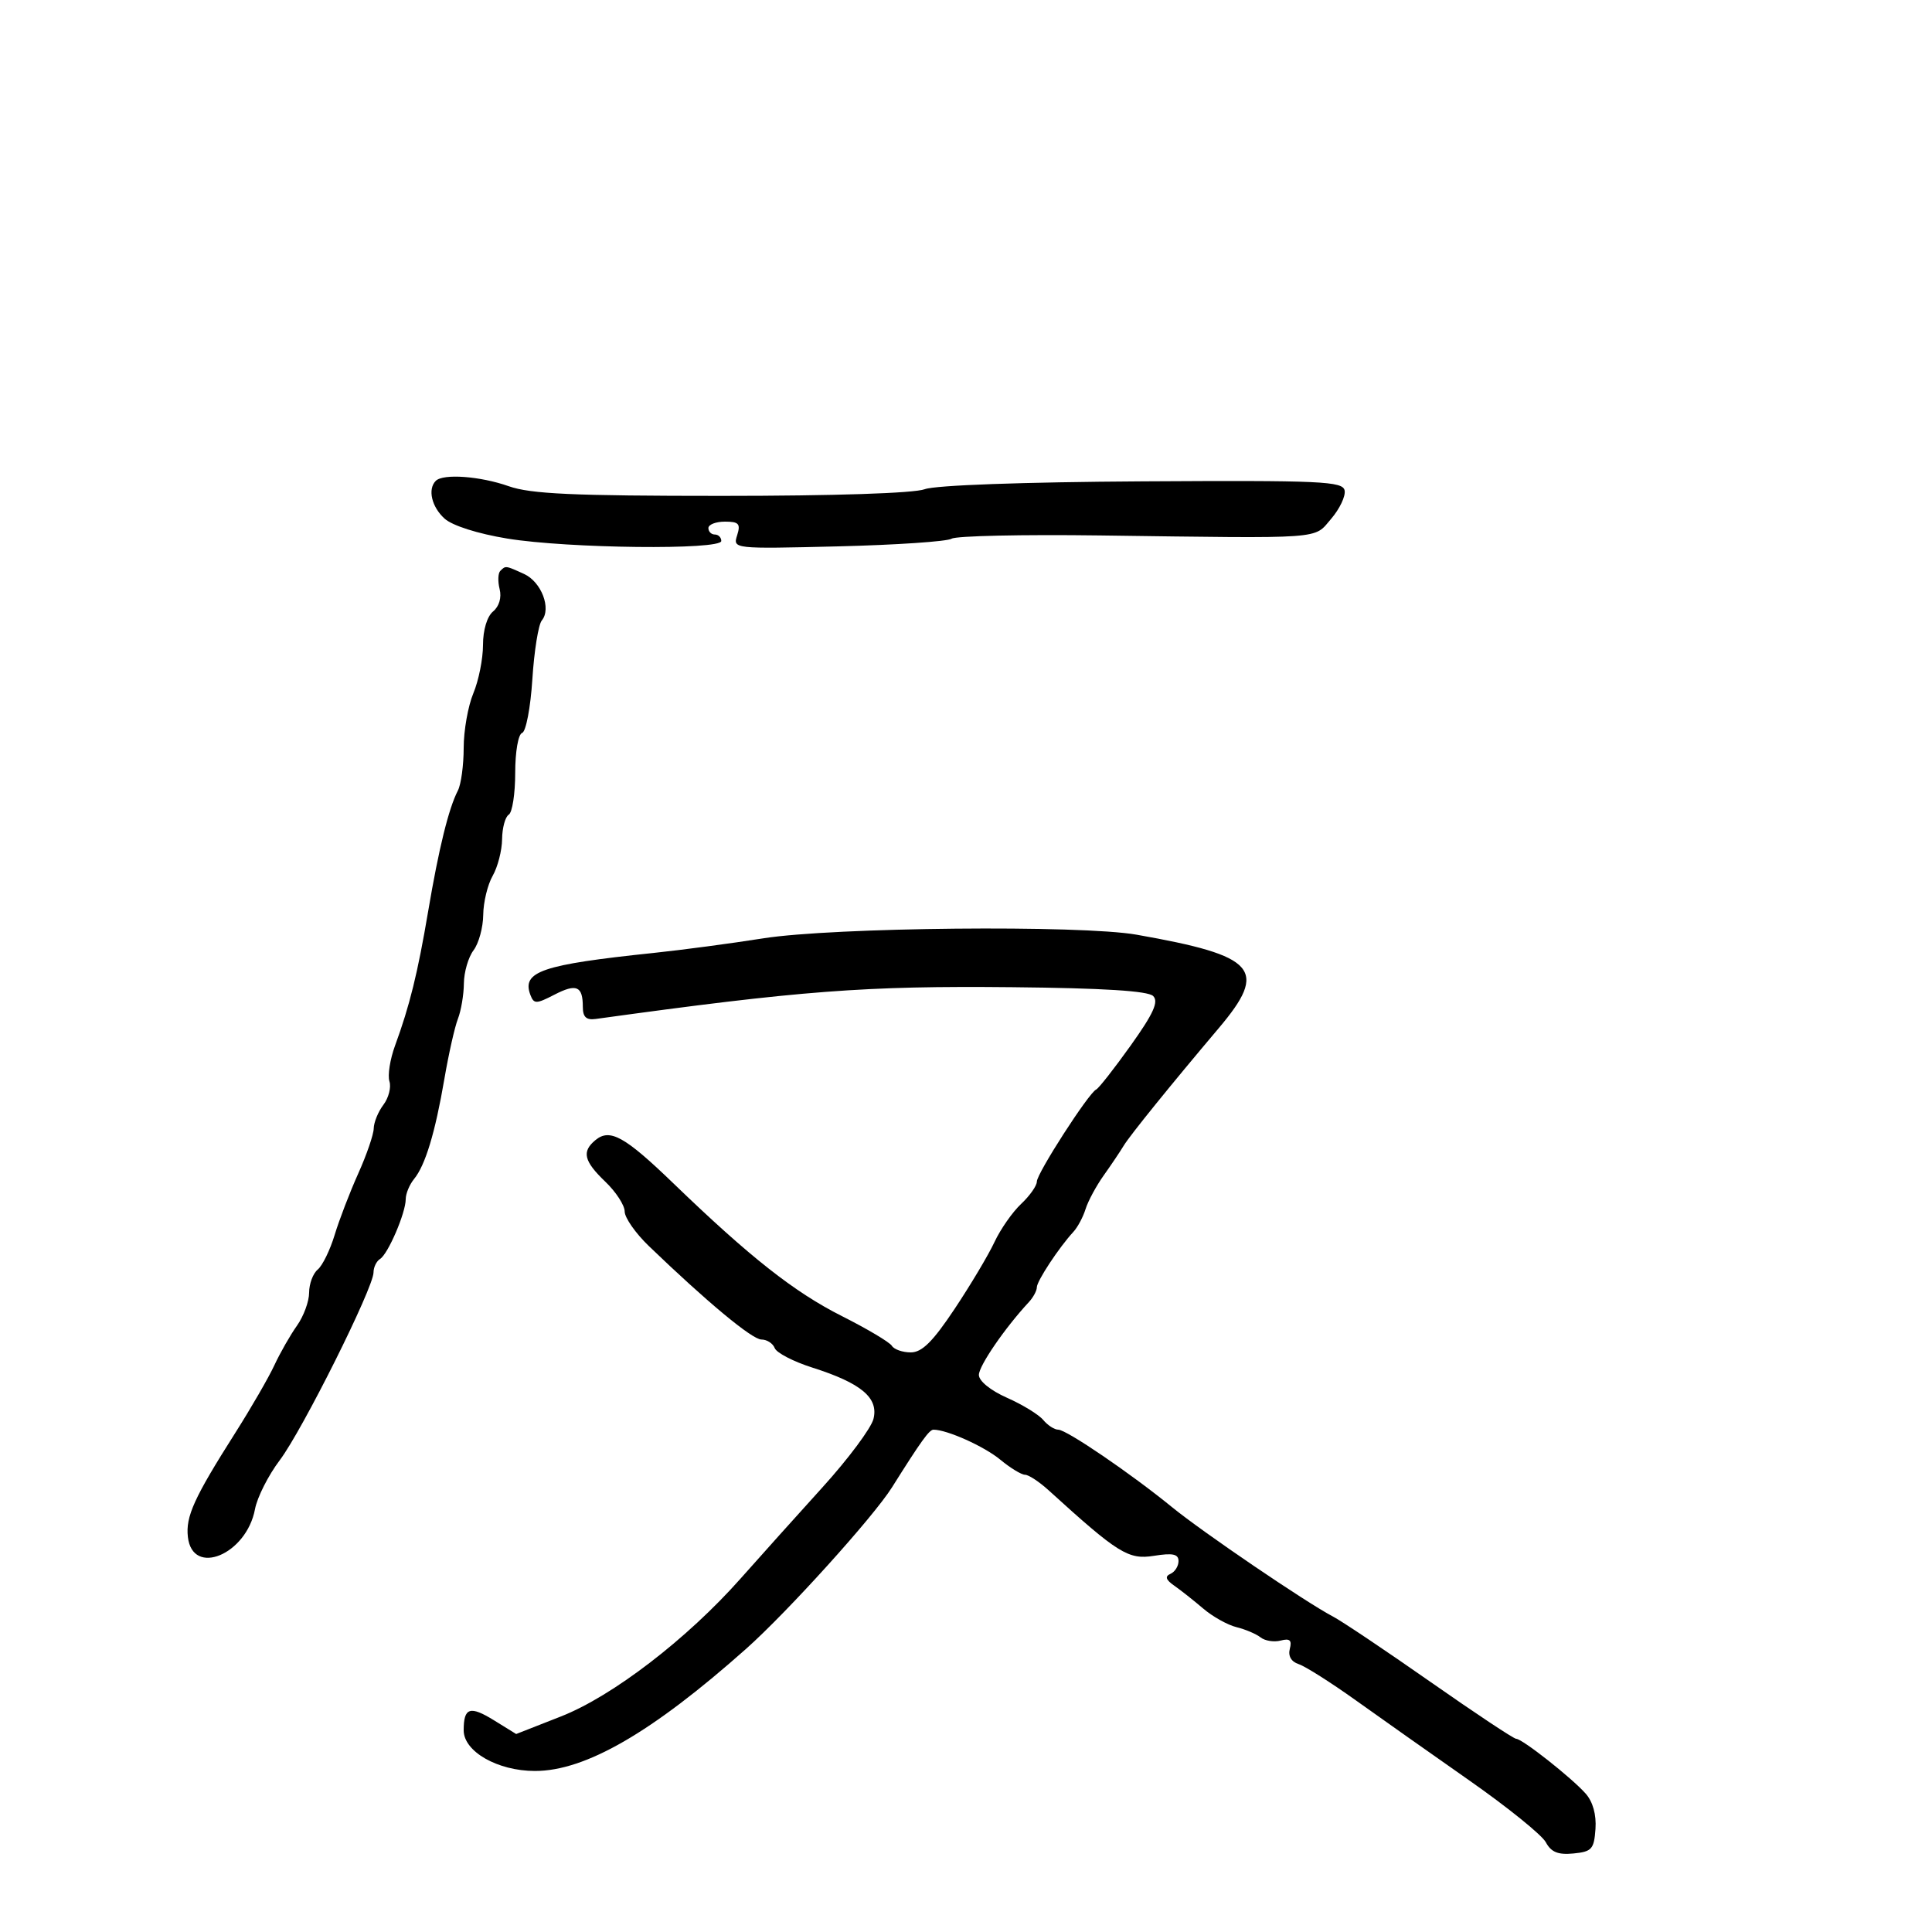 <svg xmlns="http://www.w3.org/2000/svg" width="300" height="300" viewBox="0 0 300 300" version="1.1">
	<path d="M 67.667 74.667 C 66.380 75.954, 67.020 78.708, 69.029 80.527 C 70.238 81.620, 74.182 82.875, 78.779 83.629 C 88.170 85.168, 112 85.434, 112 84 C 112 83.450, 111.550 83, 111 83 C 110.450 83, 110 82.550, 110 82 C 110 81.450, 111.155 81, 112.567 81 C 114.728 81, 115.028 81.336, 114.462 83.120 C 113.792 85.232, 113.853 85.238, 130.145 84.840 C 139.140 84.620, 147.073 84.083, 147.774 83.647 C 148.474 83.210, 158.824 82.984, 170.774 83.144 C 206.114 83.617, 203.938 83.773, 206.696 80.567 C 208.020 79.028, 208.963 77.048, 208.793 76.166 C 208.517 74.731, 205.218 74.582, 177.402 74.745 C 158.852 74.854, 145.221 75.346, 143.595 75.964 C 141.944 76.592, 129.514 77, 112.061 77 C 89.009 77, 82.402 76.700, 79 75.500 C 74.575 73.939, 68.818 73.515, 67.667 74.667 M 77.685 88.648 C 77.328 89.005, 77.282 90.276, 77.582 91.473 C 77.913 92.789, 77.511 94.161, 76.564 94.947 C 75.633 95.719, 75 97.828, 75 100.155 C 75 102.305, 74.325 105.680, 73.500 107.654 C 72.675 109.629, 72 113.445, 72 116.136 C 72 118.826, 71.594 121.809, 71.097 122.764 C 69.672 125.507, 68.131 131.765, 66.485 141.500 C 64.861 151.108, 63.611 156.182, 61.346 162.355 C 60.568 164.476, 60.174 166.974, 60.471 167.908 C 60.767 168.841, 60.347 170.481, 59.536 171.552 C 58.726 172.624, 58.049 174.275, 58.032 175.223 C 58.014 176.170, 56.933 179.320, 55.628 182.223 C 54.323 185.125, 52.674 189.419, 51.963 191.764 C 51.252 194.110, 50.070 196.527, 49.335 197.137 C 48.601 197.746, 48 199.358, 48 200.718 C 48 202.078, 47.151 204.386, 46.114 205.846 C 45.077 207.306, 43.496 210.075, 42.601 212 C 41.706 213.925, 38.974 218.650, 36.531 222.500 C 30.123 232.598, 28.811 235.482, 29.176 238.667 C 29.887 244.881, 38.272 241.398, 39.596 234.337 C 39.941 232.499, 41.669 229.083, 43.436 226.747 C 46.934 222.123, 58 199.967, 58 197.588 C 58 196.780, 58.457 195.836, 59.015 195.491 C 60.258 194.722, 63 188.334, 63 186.207 C 63 185.355, 63.582 183.947, 64.293 183.079 C 66.043 180.942, 67.573 175.889, 69.009 167.500 C 69.668 163.650, 70.611 159.466, 71.104 158.203 C 71.597 156.940, 72.014 154.465, 72.032 152.703 C 72.049 150.941, 72.724 148.626, 73.532 147.559 C 74.339 146.491, 75.016 144.016, 75.035 142.059 C 75.055 140.101, 75.714 137.375, 76.500 136 C 77.286 134.625, 77.945 132.064, 77.965 130.309 C 77.984 128.554, 78.450 126.840, 79 126.500 C 79.550 126.160, 80 123.246, 80 120.024 C 80 116.727, 80.471 114.010, 81.078 113.807 C 81.670 113.610, 82.384 109.860, 82.664 105.474 C 82.944 101.088, 83.604 96.981, 84.130 96.346 C 85.654 94.506, 84.070 90.353, 81.376 89.125 C 78.480 87.806, 78.522 87.811, 77.685 88.648 M 118.500 145.707 C 113.550 146.491, 105.900 147.510, 101.500 147.971 C 84.086 149.794, 80.966 150.862, 82.370 154.522 C 82.904 155.912, 83.281 155.906, 86.075 154.461 C 89.510 152.685, 90.500 153.105, 90.500 156.340 C 90.500 157.925, 91.032 158.426, 92.500 158.224 C 124.425 153.811, 134.262 153.062, 157.200 153.292 C 171.344 153.434, 178.269 153.868, 179.063 154.663 C 179.946 155.546, 179.109 157.390, 175.576 162.342 C 173.018 165.926, 170.605 169.003, 170.213 169.179 C 169.056 169.700, 161 182.206, 161 183.482 C 161 184.125, 159.900 185.684, 158.556 186.947 C 157.212 188.210, 155.350 190.876, 154.419 192.871 C 153.487 194.867, 150.702 199.537, 148.229 203.250 C 144.843 208.335, 143.165 210, 141.426 210 C 140.157 210, 138.833 209.539, 138.485 208.975 C 138.136 208.411, 134.649 206.338, 130.736 204.367 C 123.336 200.640, 116.450 195.216, 104.564 183.749 C 96.997 176.447, 94.699 175.175, 92.452 177.040 C 90.305 178.822, 90.659 180.299, 94 183.500 C 95.650 185.081, 97 187.161, 97 188.123 C 97 189.086, 98.688 191.497, 100.750 193.482 C 109.793 202.184, 116.796 208, 118.233 208 C 119.087 208, 120.016 208.600, 120.298 209.333 C 120.579 210.066, 123.215 211.431, 126.155 212.365 C 133.743 214.777, 136.454 217.056, 135.631 220.332 C 135.271 221.767, 131.720 226.533, 127.738 230.925 C 123.757 235.317, 118.025 241.703, 115 245.116 C 106.670 254.515, 95.107 263.389, 87.094 266.533 L 80.151 269.257 76.729 267.142 C 72.973 264.820, 72 265.137, 72 268.681 C 72 271.983, 77.271 274.992, 83.063 274.996 C 90.899 275.003, 101.248 269.017, 115.848 256.034 C 122.273 250.320, 135.619 235.552, 138.500 230.968 C 143.036 223.752, 144.295 222, 144.950 222 C 147.055 222, 152.831 224.594, 155.327 226.660 C 156.881 227.947, 158.609 229, 159.167 229 C 159.724 229, 161.377 230.089, 162.840 231.420 C 173.626 241.233, 175.214 242.221, 179.176 241.588 C 182.109 241.119, 183 241.309, 183 242.405 C 183 243.191, 182.438 244.082, 181.750 244.386 C 180.854 244.783, 181.019 245.302, 182.334 246.220 C 183.343 246.924, 185.368 248.524, 186.834 249.776 C 188.300 251.028, 190.625 252.327, 192 252.664 C 193.375 253, 195.060 253.717, 195.745 254.256 C 196.429 254.795, 197.835 255.015, 198.868 254.745 C 200.285 254.374, 200.632 254.690, 200.282 256.030 C 199.990 257.147, 200.501 258.029, 201.659 258.406 C 202.671 258.735, 206.650 261.255, 210.500 264.005 C 214.350 266.756, 222.324 272.385, 228.220 276.513 C 234.116 280.642, 239.434 284.942, 240.037 286.068 C 240.857 287.601, 241.934 288.039, 244.316 287.808 C 247.173 287.532, 247.525 287.141, 247.745 284 C 247.900 281.779, 247.341 279.769, 246.213 278.500 C 244.021 276.034, 236.368 270, 235.432 270 C 235.055 270, 229.066 266.025, 222.123 261.166 C 215.180 256.307, 208.375 251.743, 207 251.024 C 202.827 248.842, 186.789 237.944, 182 234.035 C 175.571 228.789, 165.603 222, 164.329 222 C 163.733 222, 162.680 221.320, 161.990 220.488 C 161.300 219.657, 158.770 218.107, 156.368 217.045 C 153.812 215.914, 152 214.443, 152 213.498 C 152 212.085, 156.037 206.201, 159.750 202.203 C 160.438 201.463, 161 200.421, 161 199.888 C 161 198.920, 164.447 193.694, 166.684 191.271 C 167.336 190.565, 168.182 188.978, 168.566 187.744 C 168.949 186.510, 170.216 184.159, 171.381 182.521 C 172.547 180.882, 173.950 178.794, 174.500 177.881 C 175.438 176.324, 181.828 168.424, 189.246 159.652 C 196.974 150.513, 195.139 148.424, 176.500 145.140 C 167.807 143.608, 129.378 143.984, 118.500 145.707" stroke="none" fill="black" fill-rule="evenodd"/>
</svg>